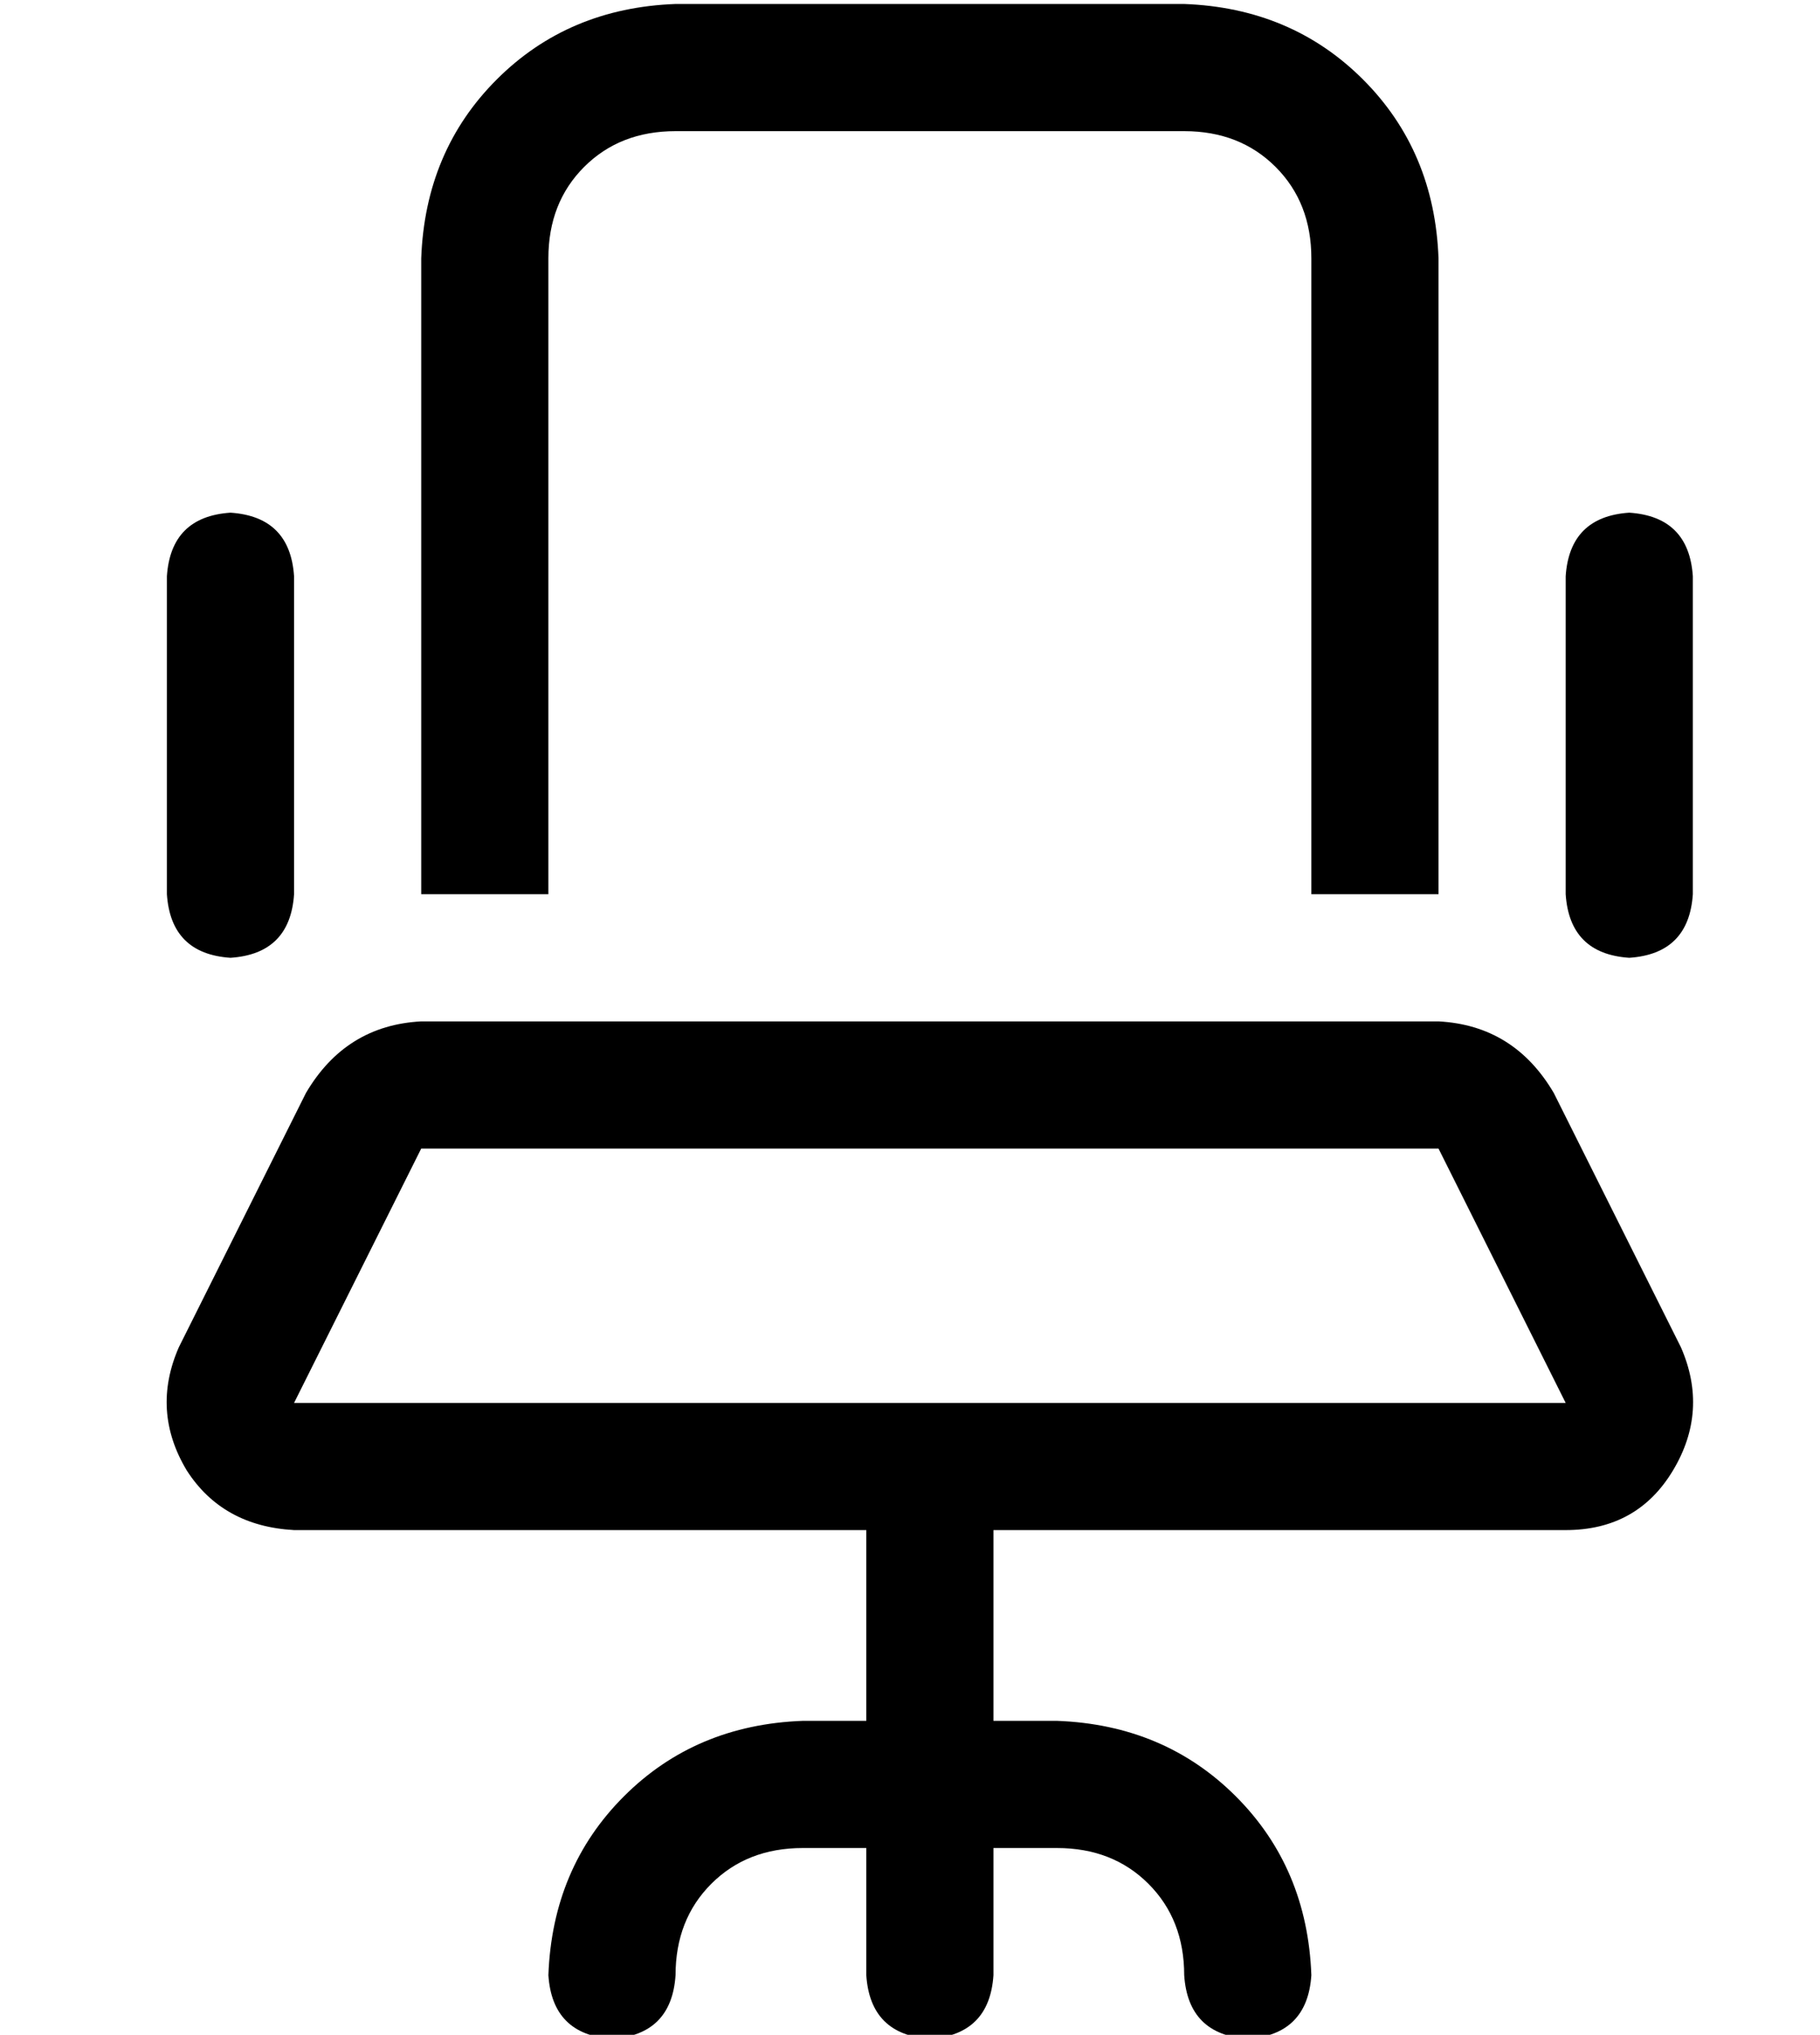 <?xml version="1.0" standalone="no"?>
<!DOCTYPE svg PUBLIC "-//W3C//DTD SVG 1.1//EN" "http://www.w3.org/Graphics/SVG/1.1/DTD/svg11.dtd" >
<svg xmlns="http://www.w3.org/2000/svg" xmlns:xlink="http://www.w3.org/1999/xlink" version="1.1" viewBox="-10 -40 458 512">
   <path fill="currentColor"
d="M288 -7q14 0 23 9v0v0q9 9 9 23v160v0h32v0v-160v0q-1 -27 -19 -45t-45 -19h-128v0q-27 1 -45 19t-19 45v160v0h32v0v-160v0q0 -14 9 -23t23 -9h128v0zM64 105q-1 -15 -16 -16q-15 1 -16 16v80v0q1 15 16 16q15 -1 16 -16v-80v0zM416 105q-1 -15 -16 -16q-15 1 -16 16v80
v0q1 15 16 16q15 -1 16 -16v-80v0zM352 249l32 64l-32 -64l32 64h-160h-160l32 -64v0h256v0zM240 345h144h-144h144q18 0 27 -15t2 -31l-32 -64v0q-10 -17 -29 -18h-256v0q-19 1 -29 18l-32 64v0q-7 16 2 31q9 14 27 15h144v0v48v0h-16v0q-27 1 -45 19t-19 45q1 15 16 16
q15 -1 16 -16q0 -14 9 -23t23 -9h16v0v32v0q1 15 16 16q15 -1 16 -16v-32v0h16v0q14 0 23 9t9 23q1 15 16 16q15 -1 16 -16q-1 -27 -19 -45t-45 -19h-16v0v-48v0z" />
</svg>
